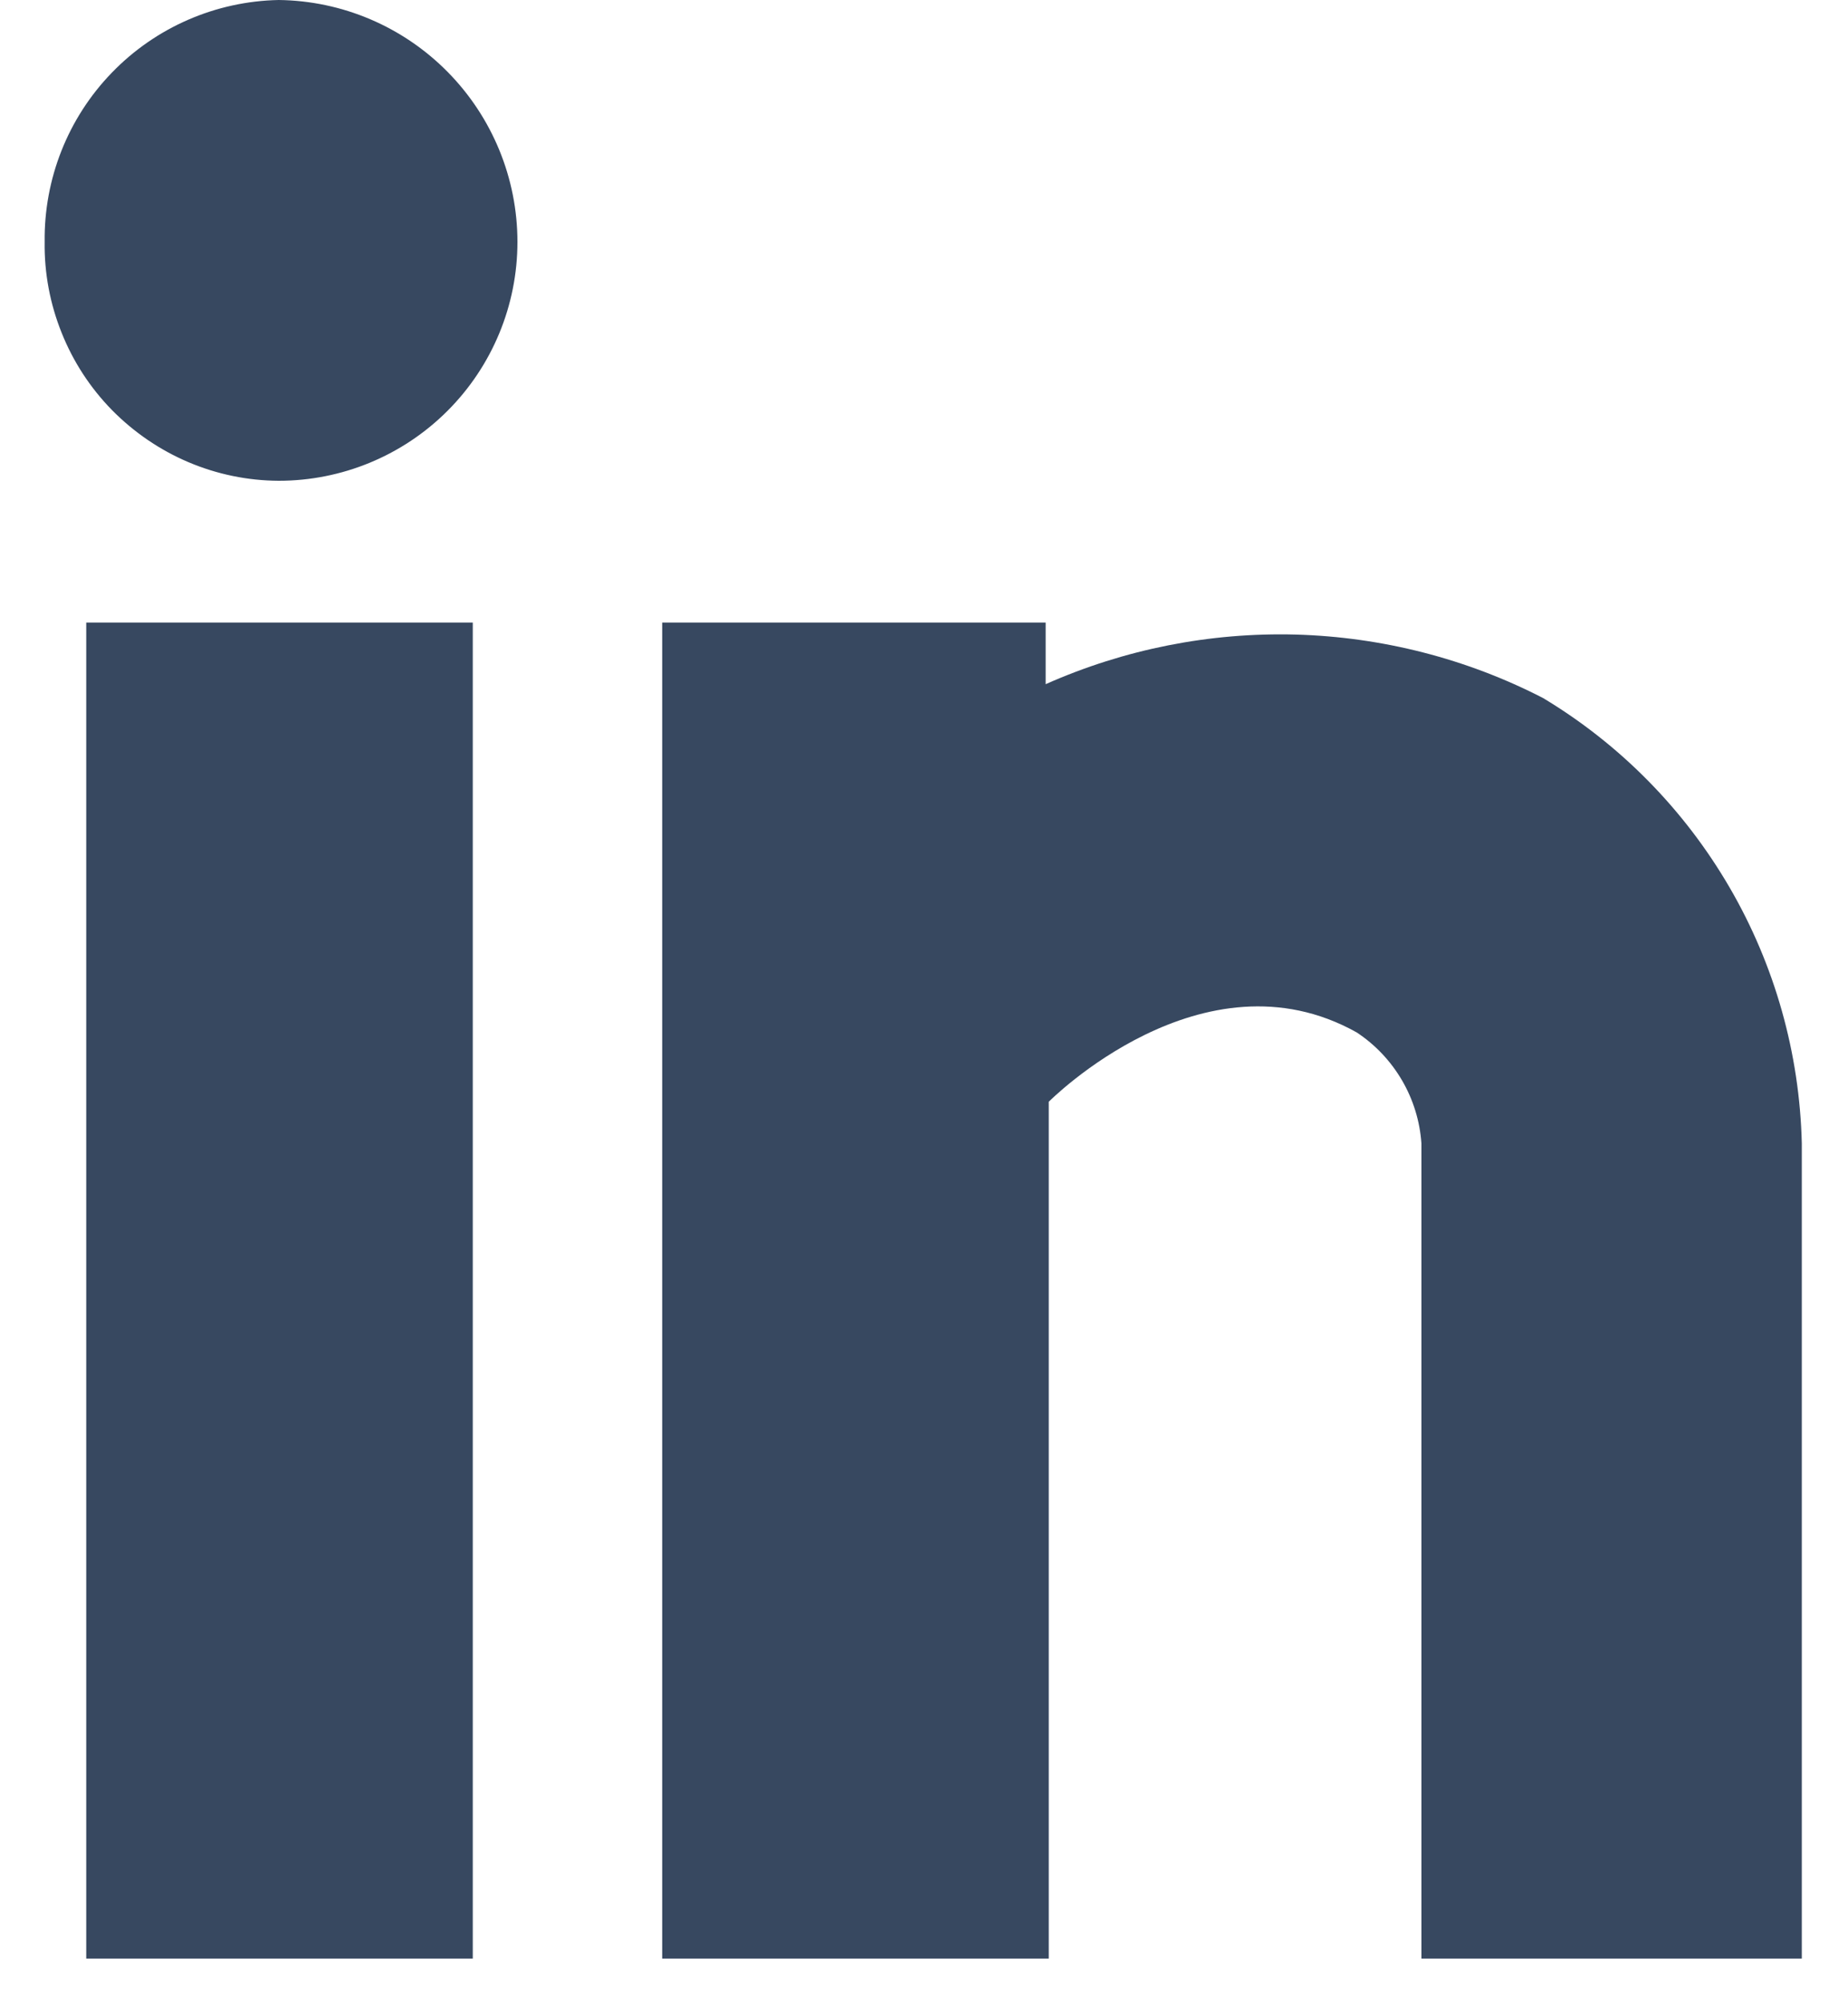 <svg width="12" height="13" viewBox="0 0 12 13" fill="none" xmlns="http://www.w3.org/2000/svg">
<path d="M3.36 1.57C3.36 1.981 3.197 2.375 2.906 2.666C2.615 2.957 2.221 3.12 1.81 3.12C1.608 3.119 1.409 3.078 1.223 2.999C1.037 2.92 0.869 2.805 0.727 2.661C0.586 2.517 0.475 2.347 0.4 2.159C0.325 1.972 0.287 1.772 0.29 1.57C0.285 1.161 0.441 0.766 0.726 0.472C1.011 0.177 1.401 0.008 1.81 0C2.223 0.005 2.617 0.173 2.907 0.467C3.197 0.761 3.36 1.157 3.36 1.57ZM0.56 12.71V4.04H3.07V12.71H0.56ZM6.79 4.04V4.44C7.301 4.213 7.856 4.103 8.415 4.118C8.974 4.134 9.523 4.274 10.02 4.53C10.521 4.831 10.937 5.254 11.231 5.759C11.525 6.264 11.686 6.836 11.7 7.42V12.71H9.23V7.42C9.22 7.276 9.177 7.136 9.104 7.011C9.031 6.886 8.931 6.78 8.81 6.7C7.81 6.14 6.81 7.15 6.81 7.15V12.71H4.3V4.04H6.79Z" fill="#374860"/>
</svg>
